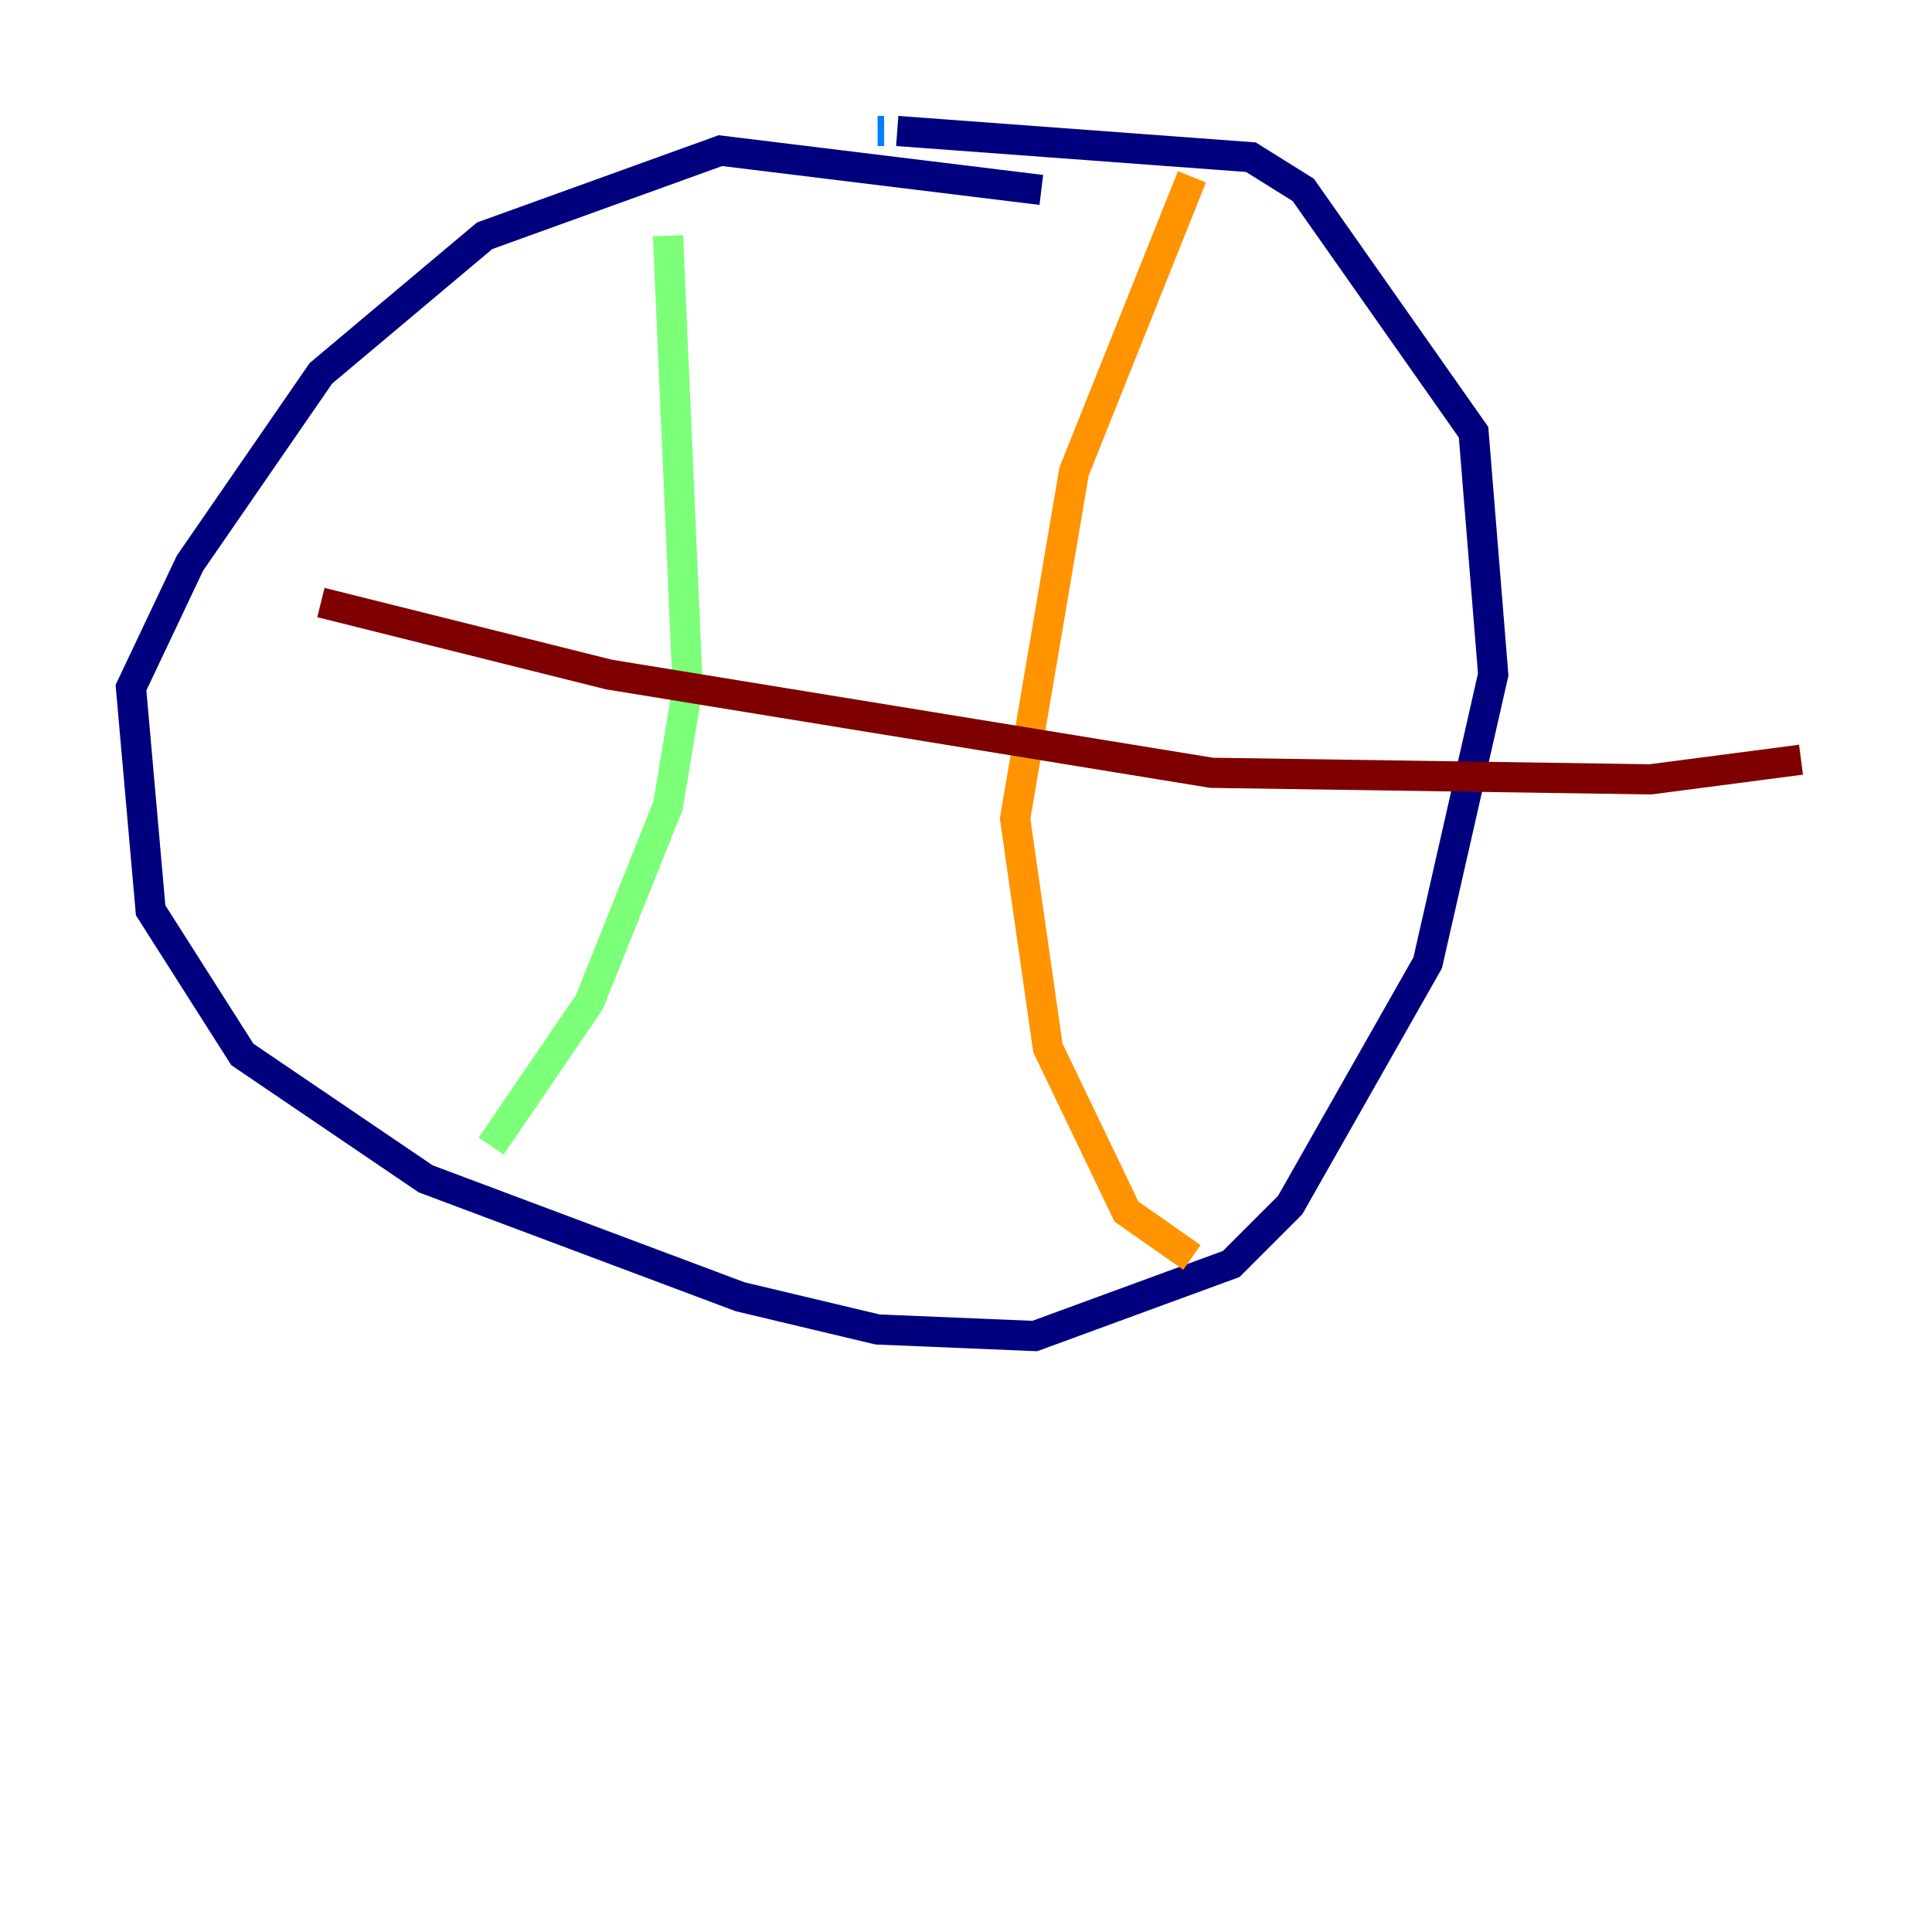 <?xml version="1.0" encoding="utf-8" ?>
<svg baseProfile="tiny" height="128" version="1.2" viewBox="0,0,128,128" width="128" xmlns="http://www.w3.org/2000/svg" xmlns:ev="http://www.w3.org/2001/xml-events" xmlns:xlink="http://www.w3.org/1999/xlink"><defs /><polyline fill="none" points="68.99,12.583 47.729,9.98 32.108,15.62 21.261,24.732 12.583,37.315 8.678,45.559 9.98,60.312 16.054,69.858 28.203,78.102 49.031,85.912 58.142,88.081 68.556,88.515 81.573,83.742 85.478,79.837 94.59,63.783 98.929,44.691 97.627,28.637 86.346,12.583 82.875,10.414 59.444,8.678" stroke="#00007f" stroke-width="2" /><polyline fill="none" points="58.576,8.678 58.142,8.678" stroke="#0080ff" stroke-width="2" /><polyline fill="none" points="44.258,15.62 45.559,45.559 44.258,53.37 39.051,66.386 32.542,75.932" stroke="#7cff79" stroke-width="2" /><polyline fill="none" points="78.969,11.715 71.159,31.241 67.254,54.237 69.424,69.424 74.63,80.271 78.969,83.308" stroke="#ff9400" stroke-width="2" /><polyline fill="none" points="21.261,39.919 40.352,44.691 80.271,51.2 109.342,51.634 119.322,50.332" stroke="#7f0000" stroke-width="2" /></svg>